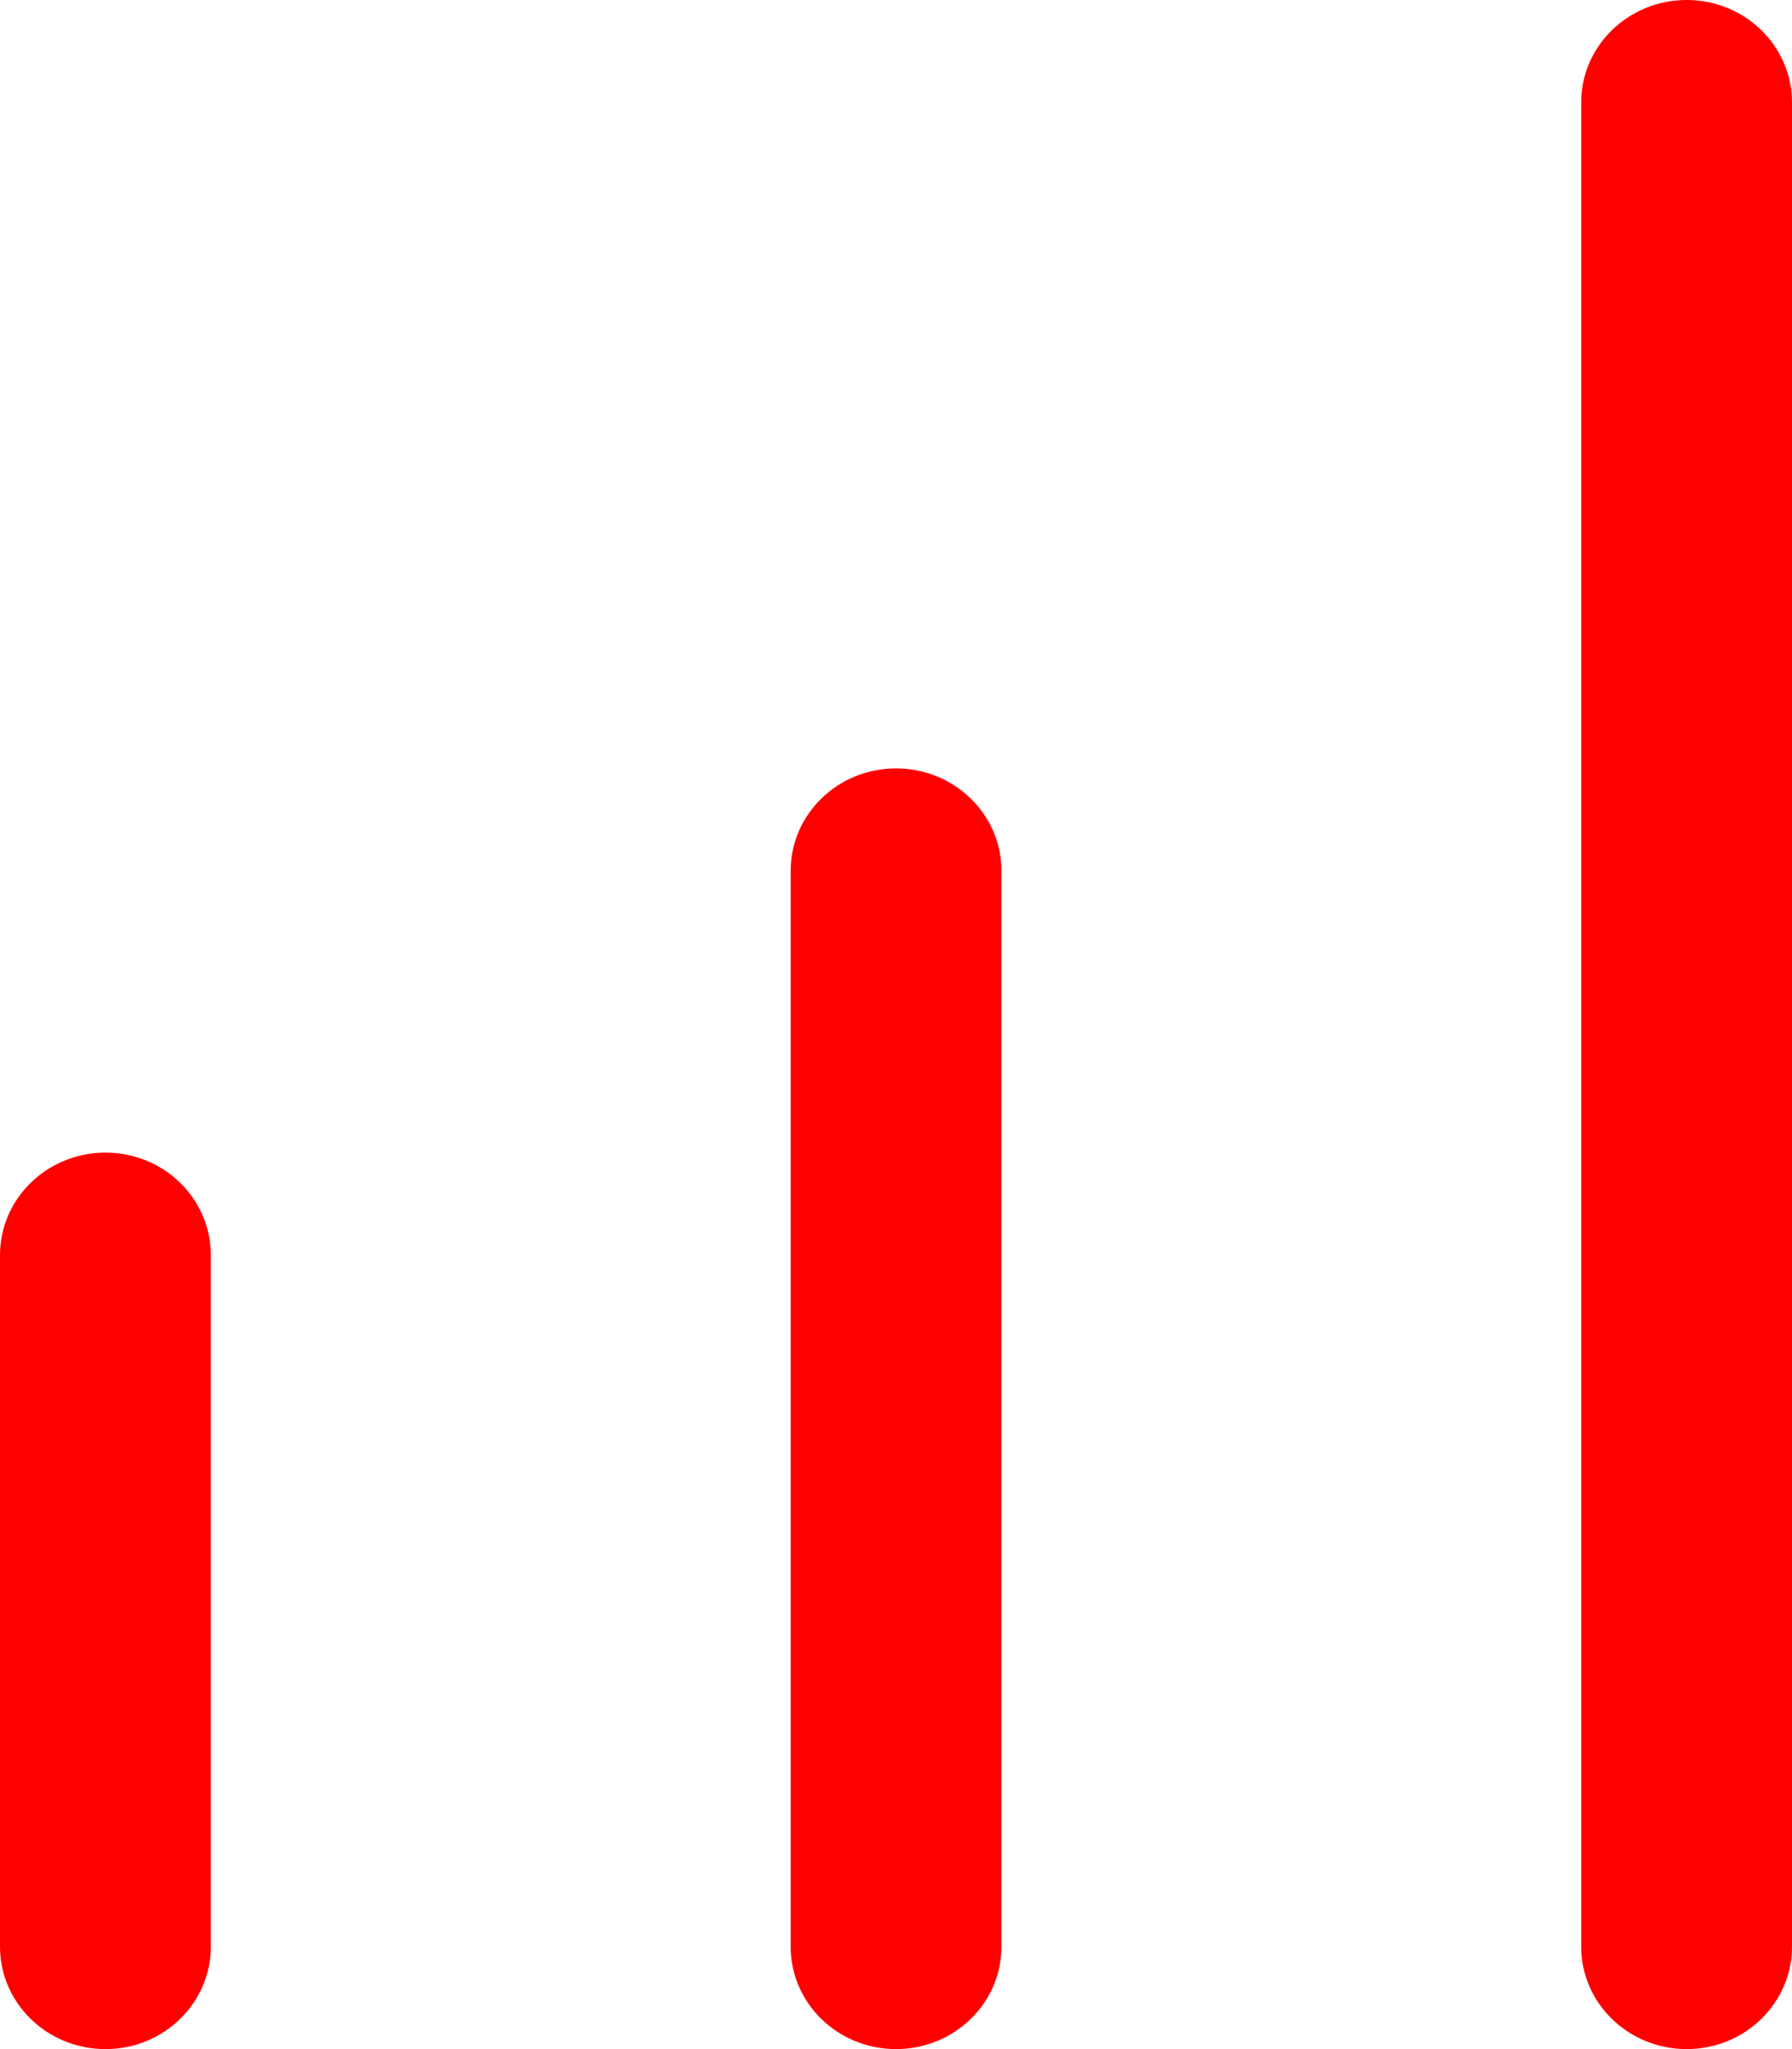 <svg width="14" height="16" viewBox="0 0 14 16" fill="#ff0000" xmlns="http://www.w3.org/2000/svg">
<path d="M1.647 9.8C1.647 9.358 1.278 9 0.824 9C0.369 9 0 9.358 0 9.8V15.2C0 15.642 0.369 16 0.824 16C1.278 16 1.647 15.642 1.647 15.2V9.8Z"/>
<path d="M14 0.8C14 0.358 13.631 0 13.177 0C12.722 0 12.353 0.358 12.353 0.8V15.2C12.353 15.642 12.722 16 13.177 16C13.631 16 14 15.642 14 15.2V0.8Z"/>
<path d="M7.824 6.8C7.824 6.358 7.455 6 7 6C6.545 6 6.177 6.358 6.177 6.8V15.2C6.177 15.642 6.545 16 7 16C7.455 16 7.824 15.642 7.824 15.2V6.8Z"/>
</svg>
